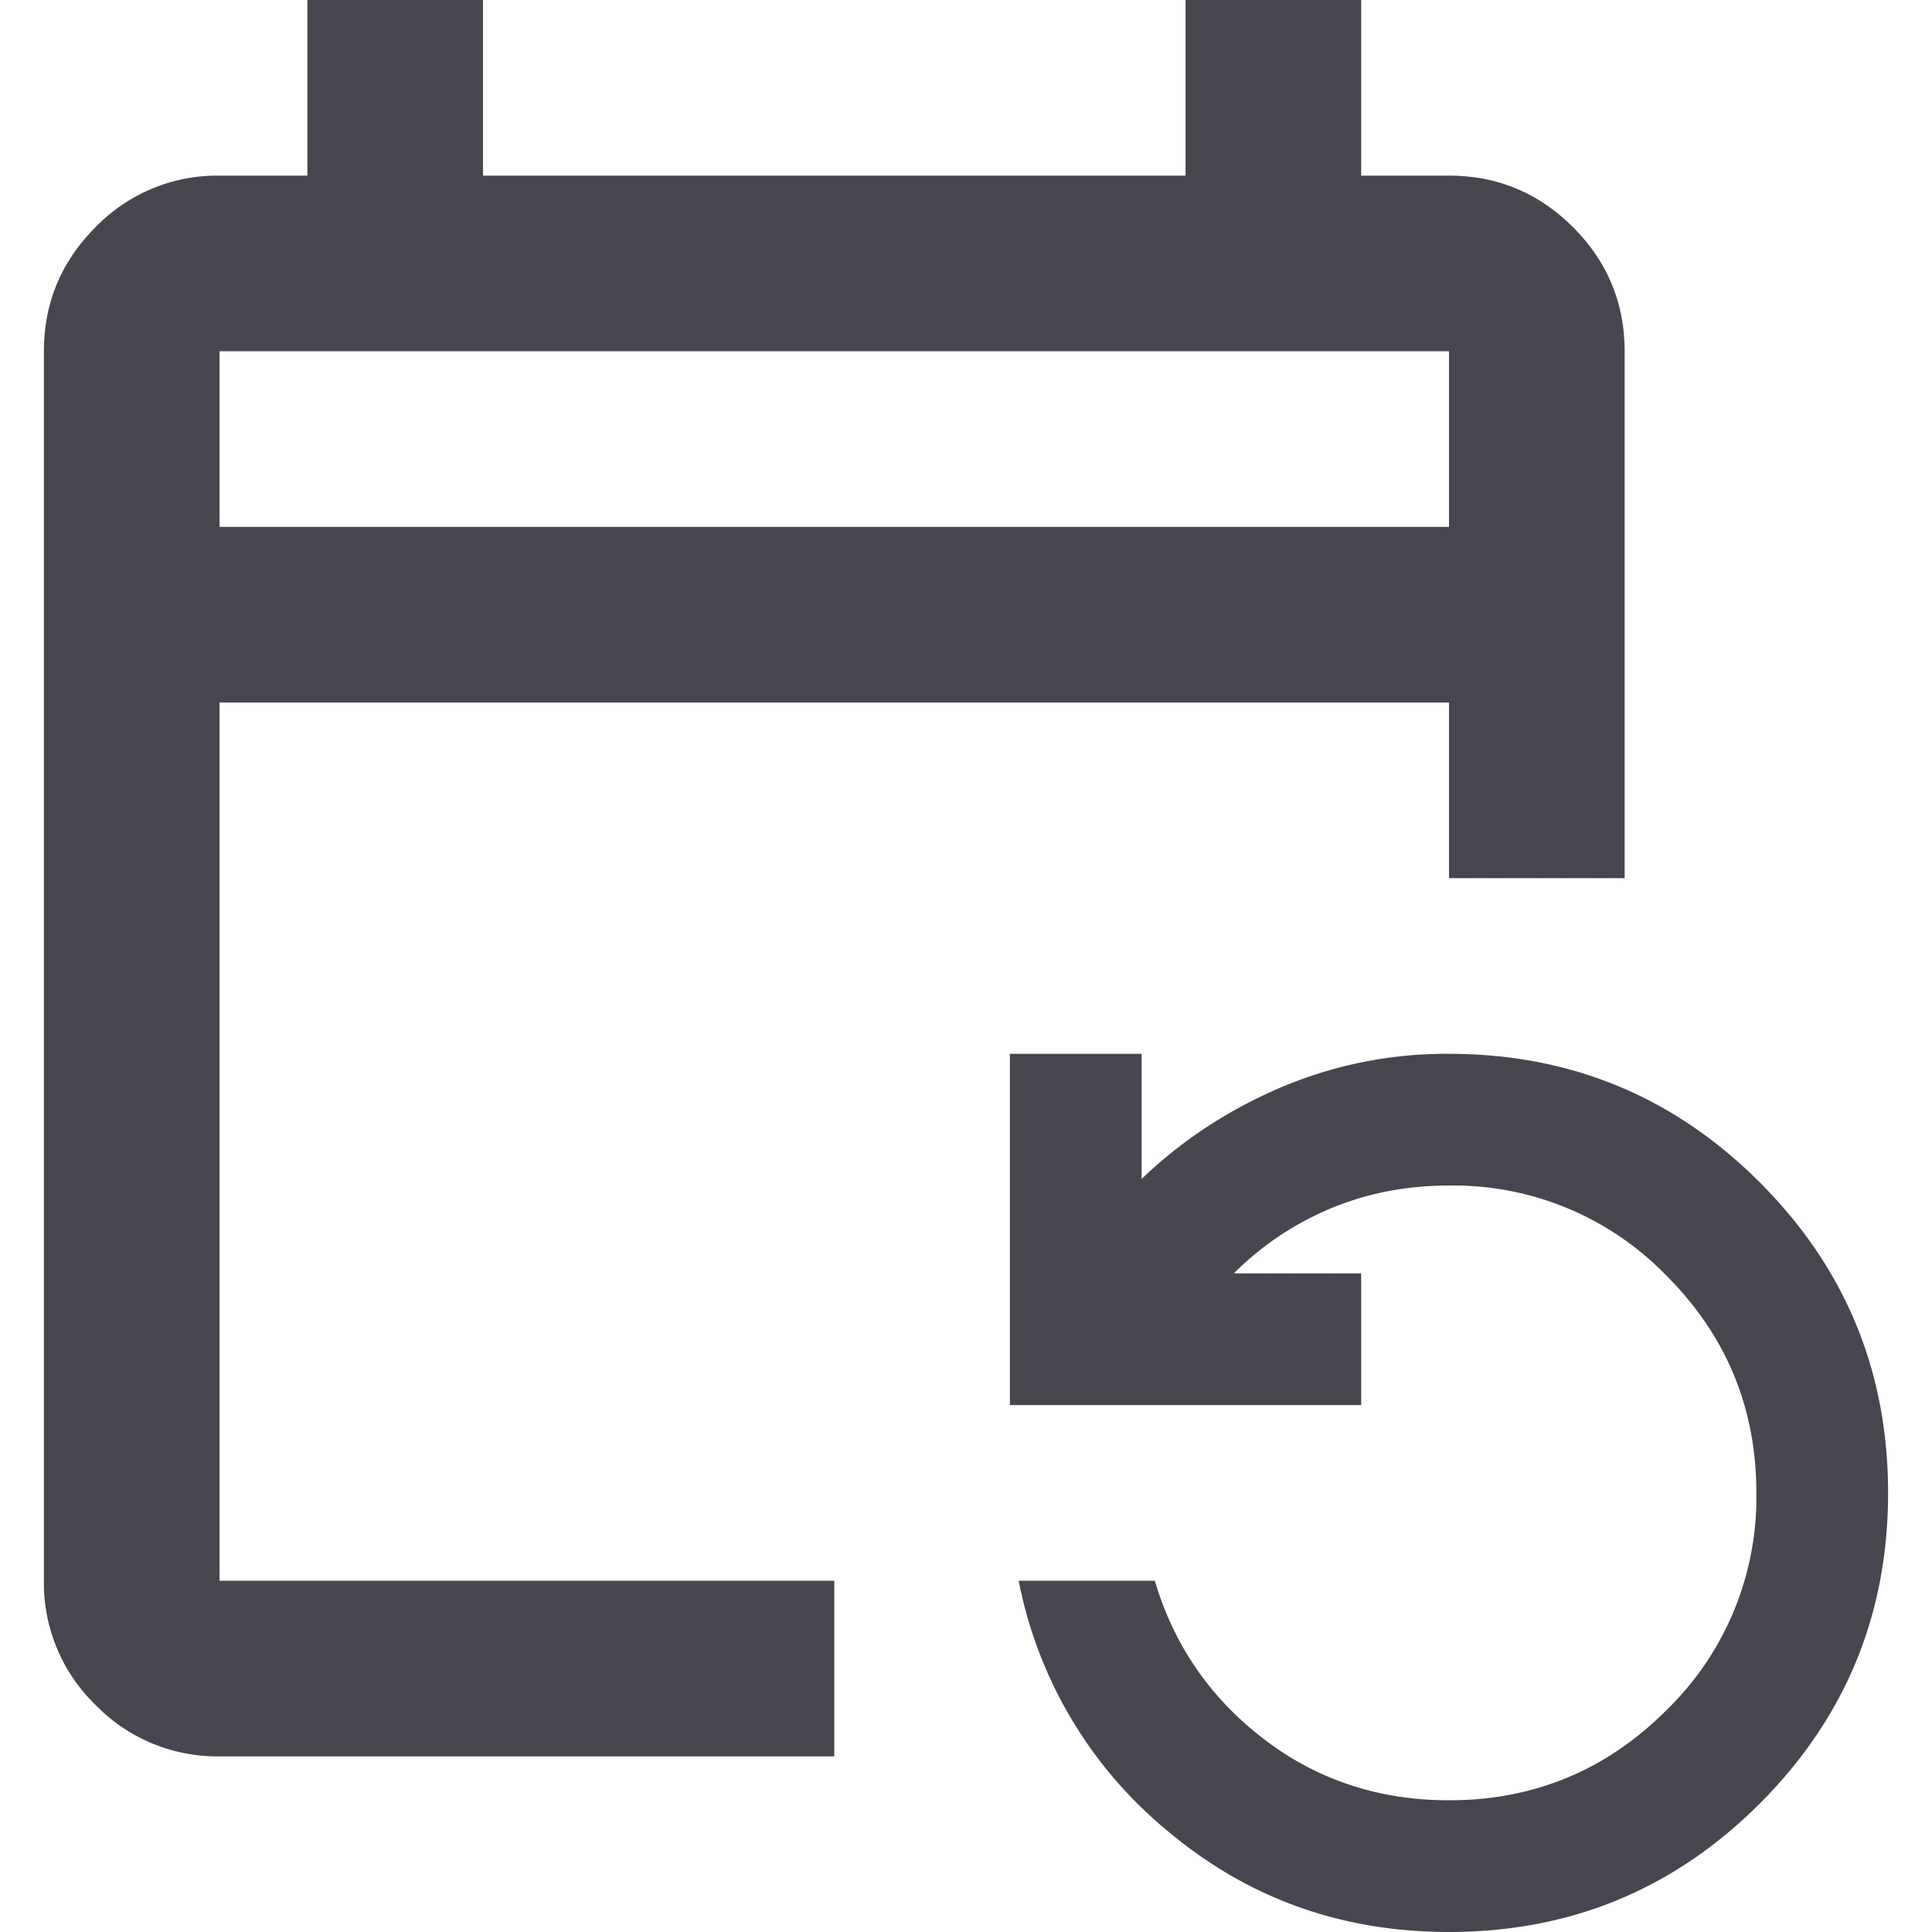 <svg class="icon-size-medium" xmlns="http://www.w3.org/2000/svg" viewBox="0 0 22 22"><path d="M2.5 20a1.93 1.93 0 0 1-1.413-.587A1.928 1.928 0 0 1 .5 18V4c0-.55.196-1.02.587-1.412A1.927 1.927 0 0 1 2.5 2h1V0h2v2h8V0h2v2h1c.55 0 1.021.196 1.413.588.391.391.587.862.587 1.412v6h-2V8h-14v10h7v2h-7Zm14 2c-1.217 0-2.28-.379-3.188-1.137A4.902 4.902 0 0 1 11.6 18h1.55c.217.733.63 1.333 1.238 1.8.608.467 1.312.7 2.112.7.967 0 1.792-.342 2.475-1.025A3.372 3.372 0 0 0 20 17c0-.967-.342-1.792-1.025-2.475A3.372 3.372 0 0 0 16.5 13.5c-.483 0-.933.087-1.35.262a3.41 3.41 0 0 0-1.1.738h1.45V16h-4v-4H13v1.425c.45-.433.975-.78 1.575-1.038A4.821 4.821 0 0 1 16.5 12c1.383 0 2.563.488 3.538 1.463.975.975 1.462 2.154 1.462 3.537s-.487 2.563-1.462 3.538C19.063 21.513 17.883 22 16.5 22ZM2.5 6h14V4h-14v2Z" fill="#49454F"/></svg>